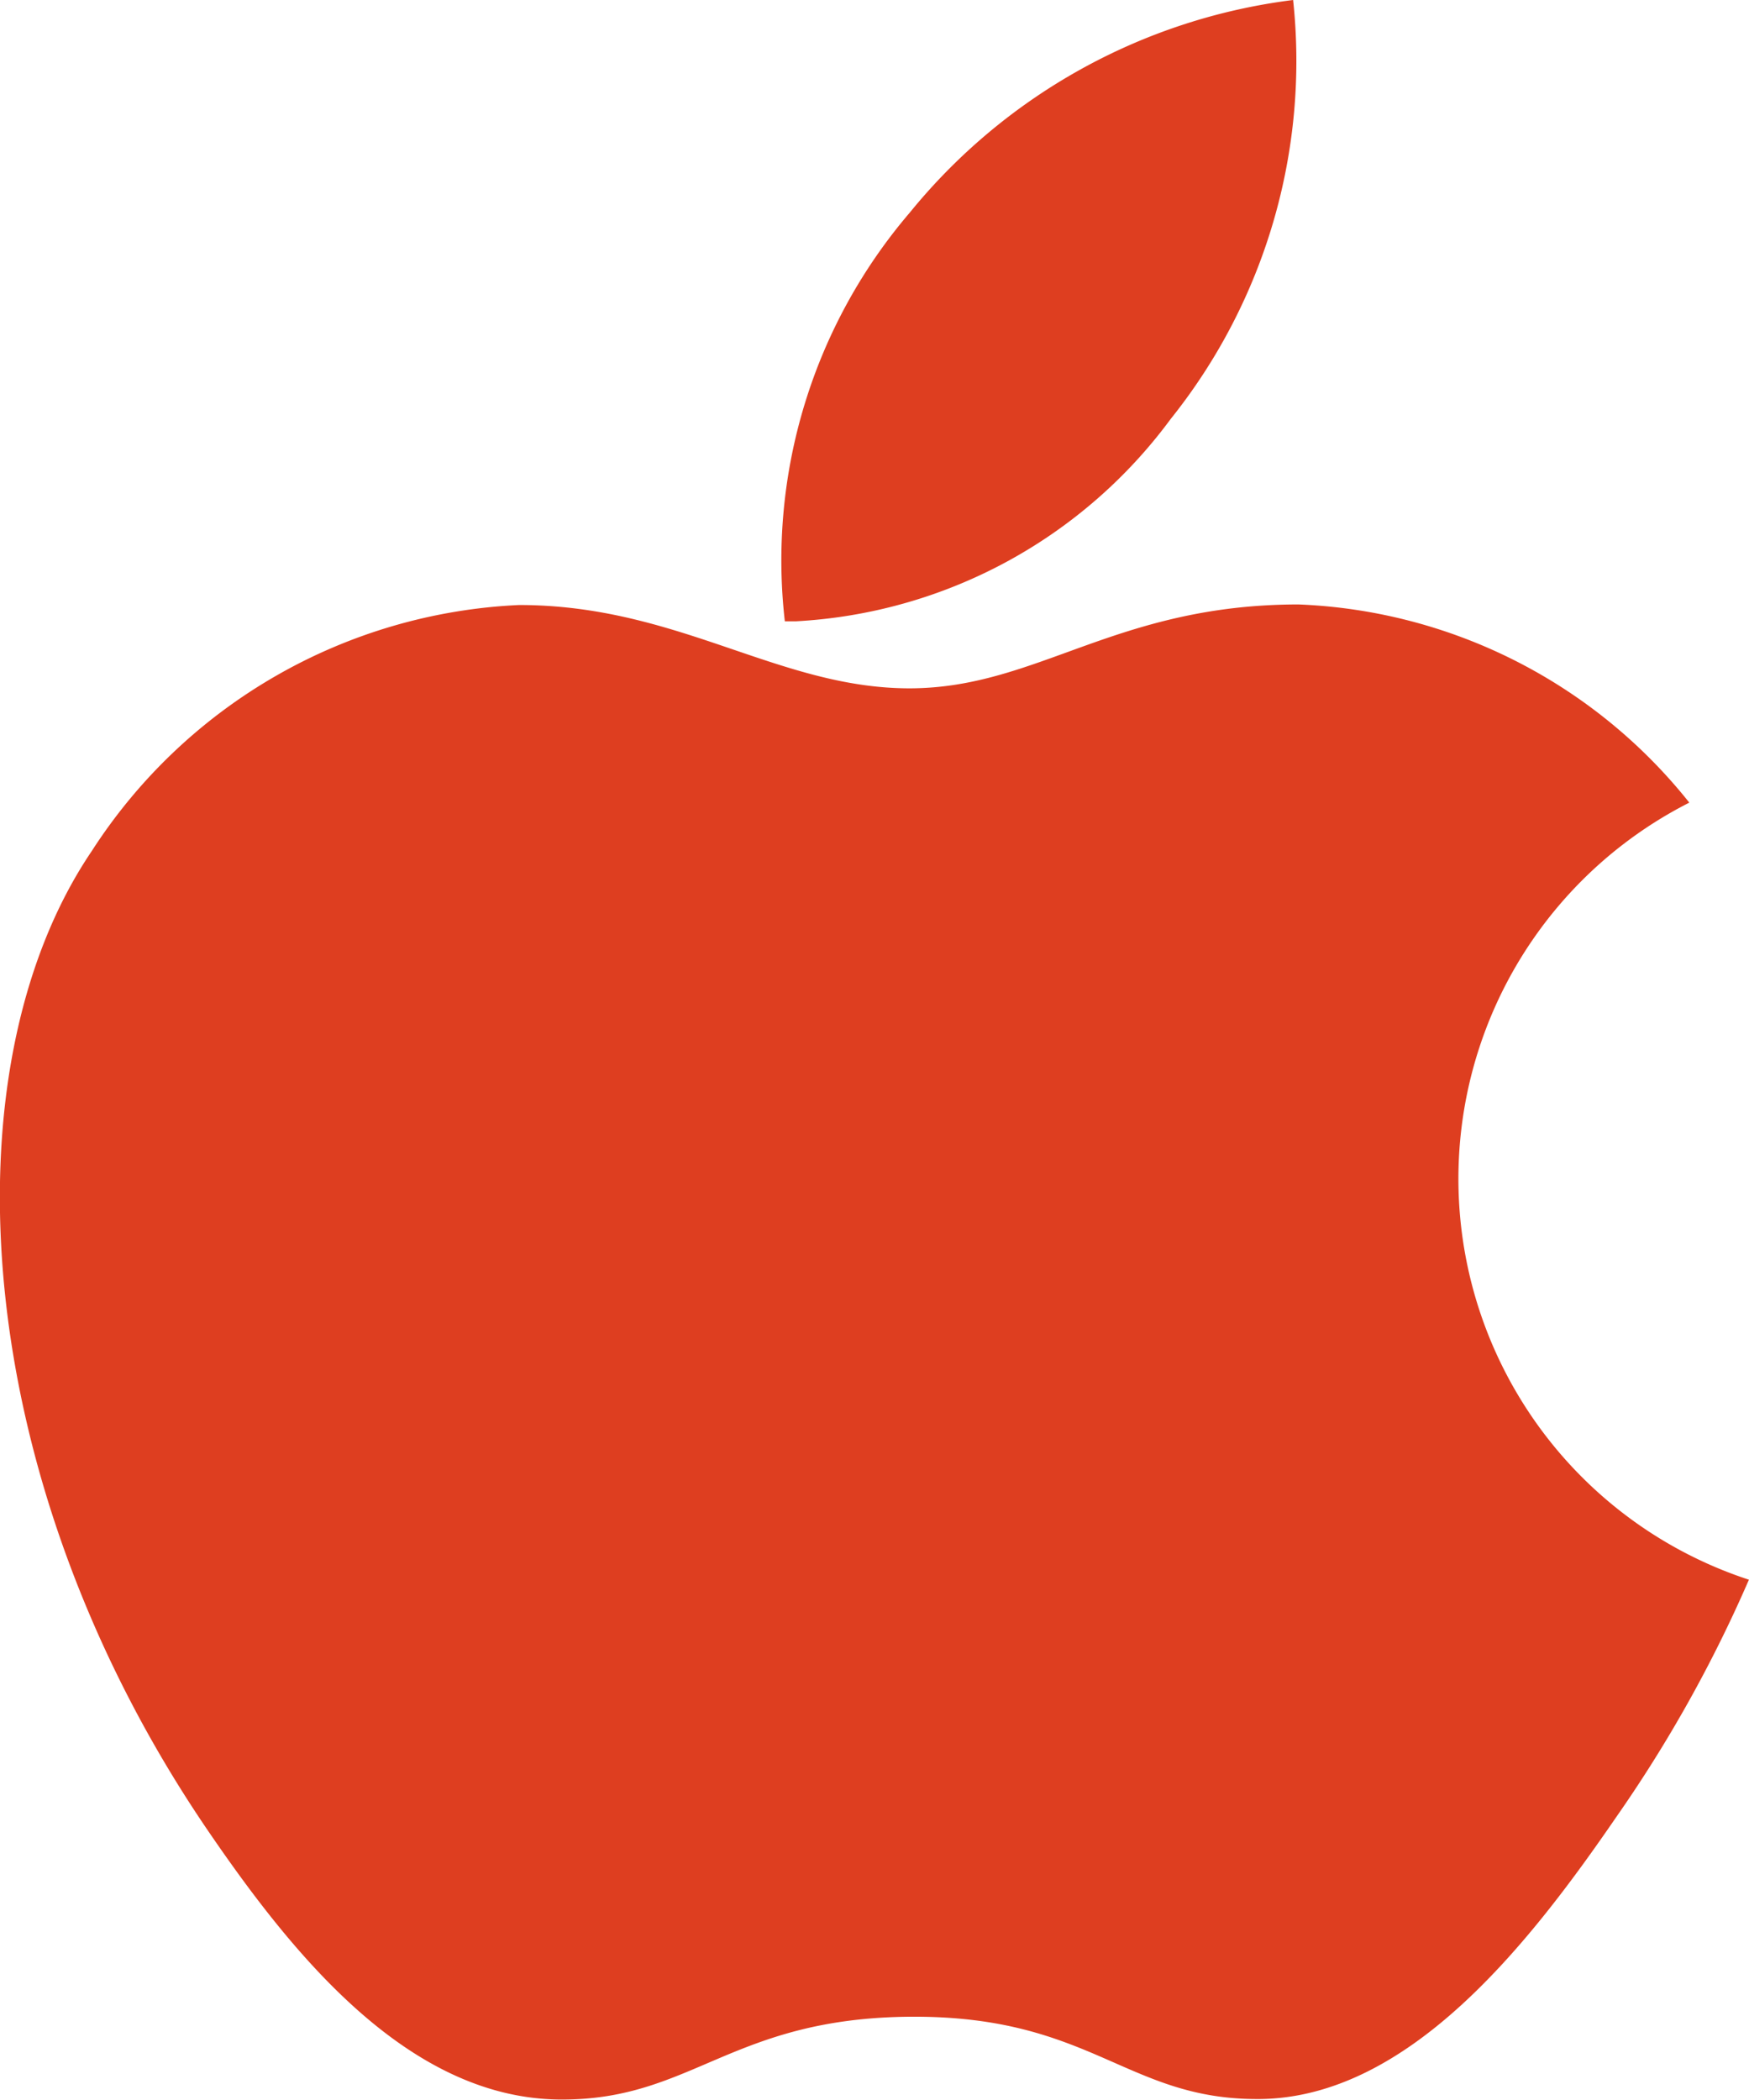 <svg id="Icon_ionic-logo-apple" data-name="Icon ionic-logo-apple" xmlns="http://www.w3.org/2000/svg" width="21.565" height="25.883" viewBox="0 0 21.565 25.883">
  <path id="Path_3" data-name="Path 3" d="M22.761,10.821c-2.264,0-3.221,1.034-4.8,1.034-1.617,0-2.85-1.027-4.811-1.027a6.623,6.623,0,0,0-5.27,3.032c-1.826,2.694-1.516,7.768,1.442,12.091,1.058,1.547,2.473,3.283,4.326,3.3h.034c1.611,0,2.089-1.009,4.306-1.021h.034c2.183,0,2.621,1.015,4.225,1.015h.034c1.853-.019,3.342-1.942,4.4-3.483a16.739,16.739,0,0,0,1.631-2.919,5.2,5.2,0,0,1-.735-9.579,6.482,6.482,0,0,0-4.818-2.443Z" transform="translate(-6.748 -3.37)" fill="#de3e20"/>
  <path id="Path_4" data-name="Path 4" d="M23.9,4.5a7.249,7.249,0,0,0-4.725,2.619,6.593,6.593,0,0,0-1.542,5.04h.133a6.153,6.153,0,0,0,4.625-2.495A7.06,7.06,0,0,0,23.9,4.5Z" transform="translate(-7.956 -4.5)" fill="#de3e20"/>
</svg>
